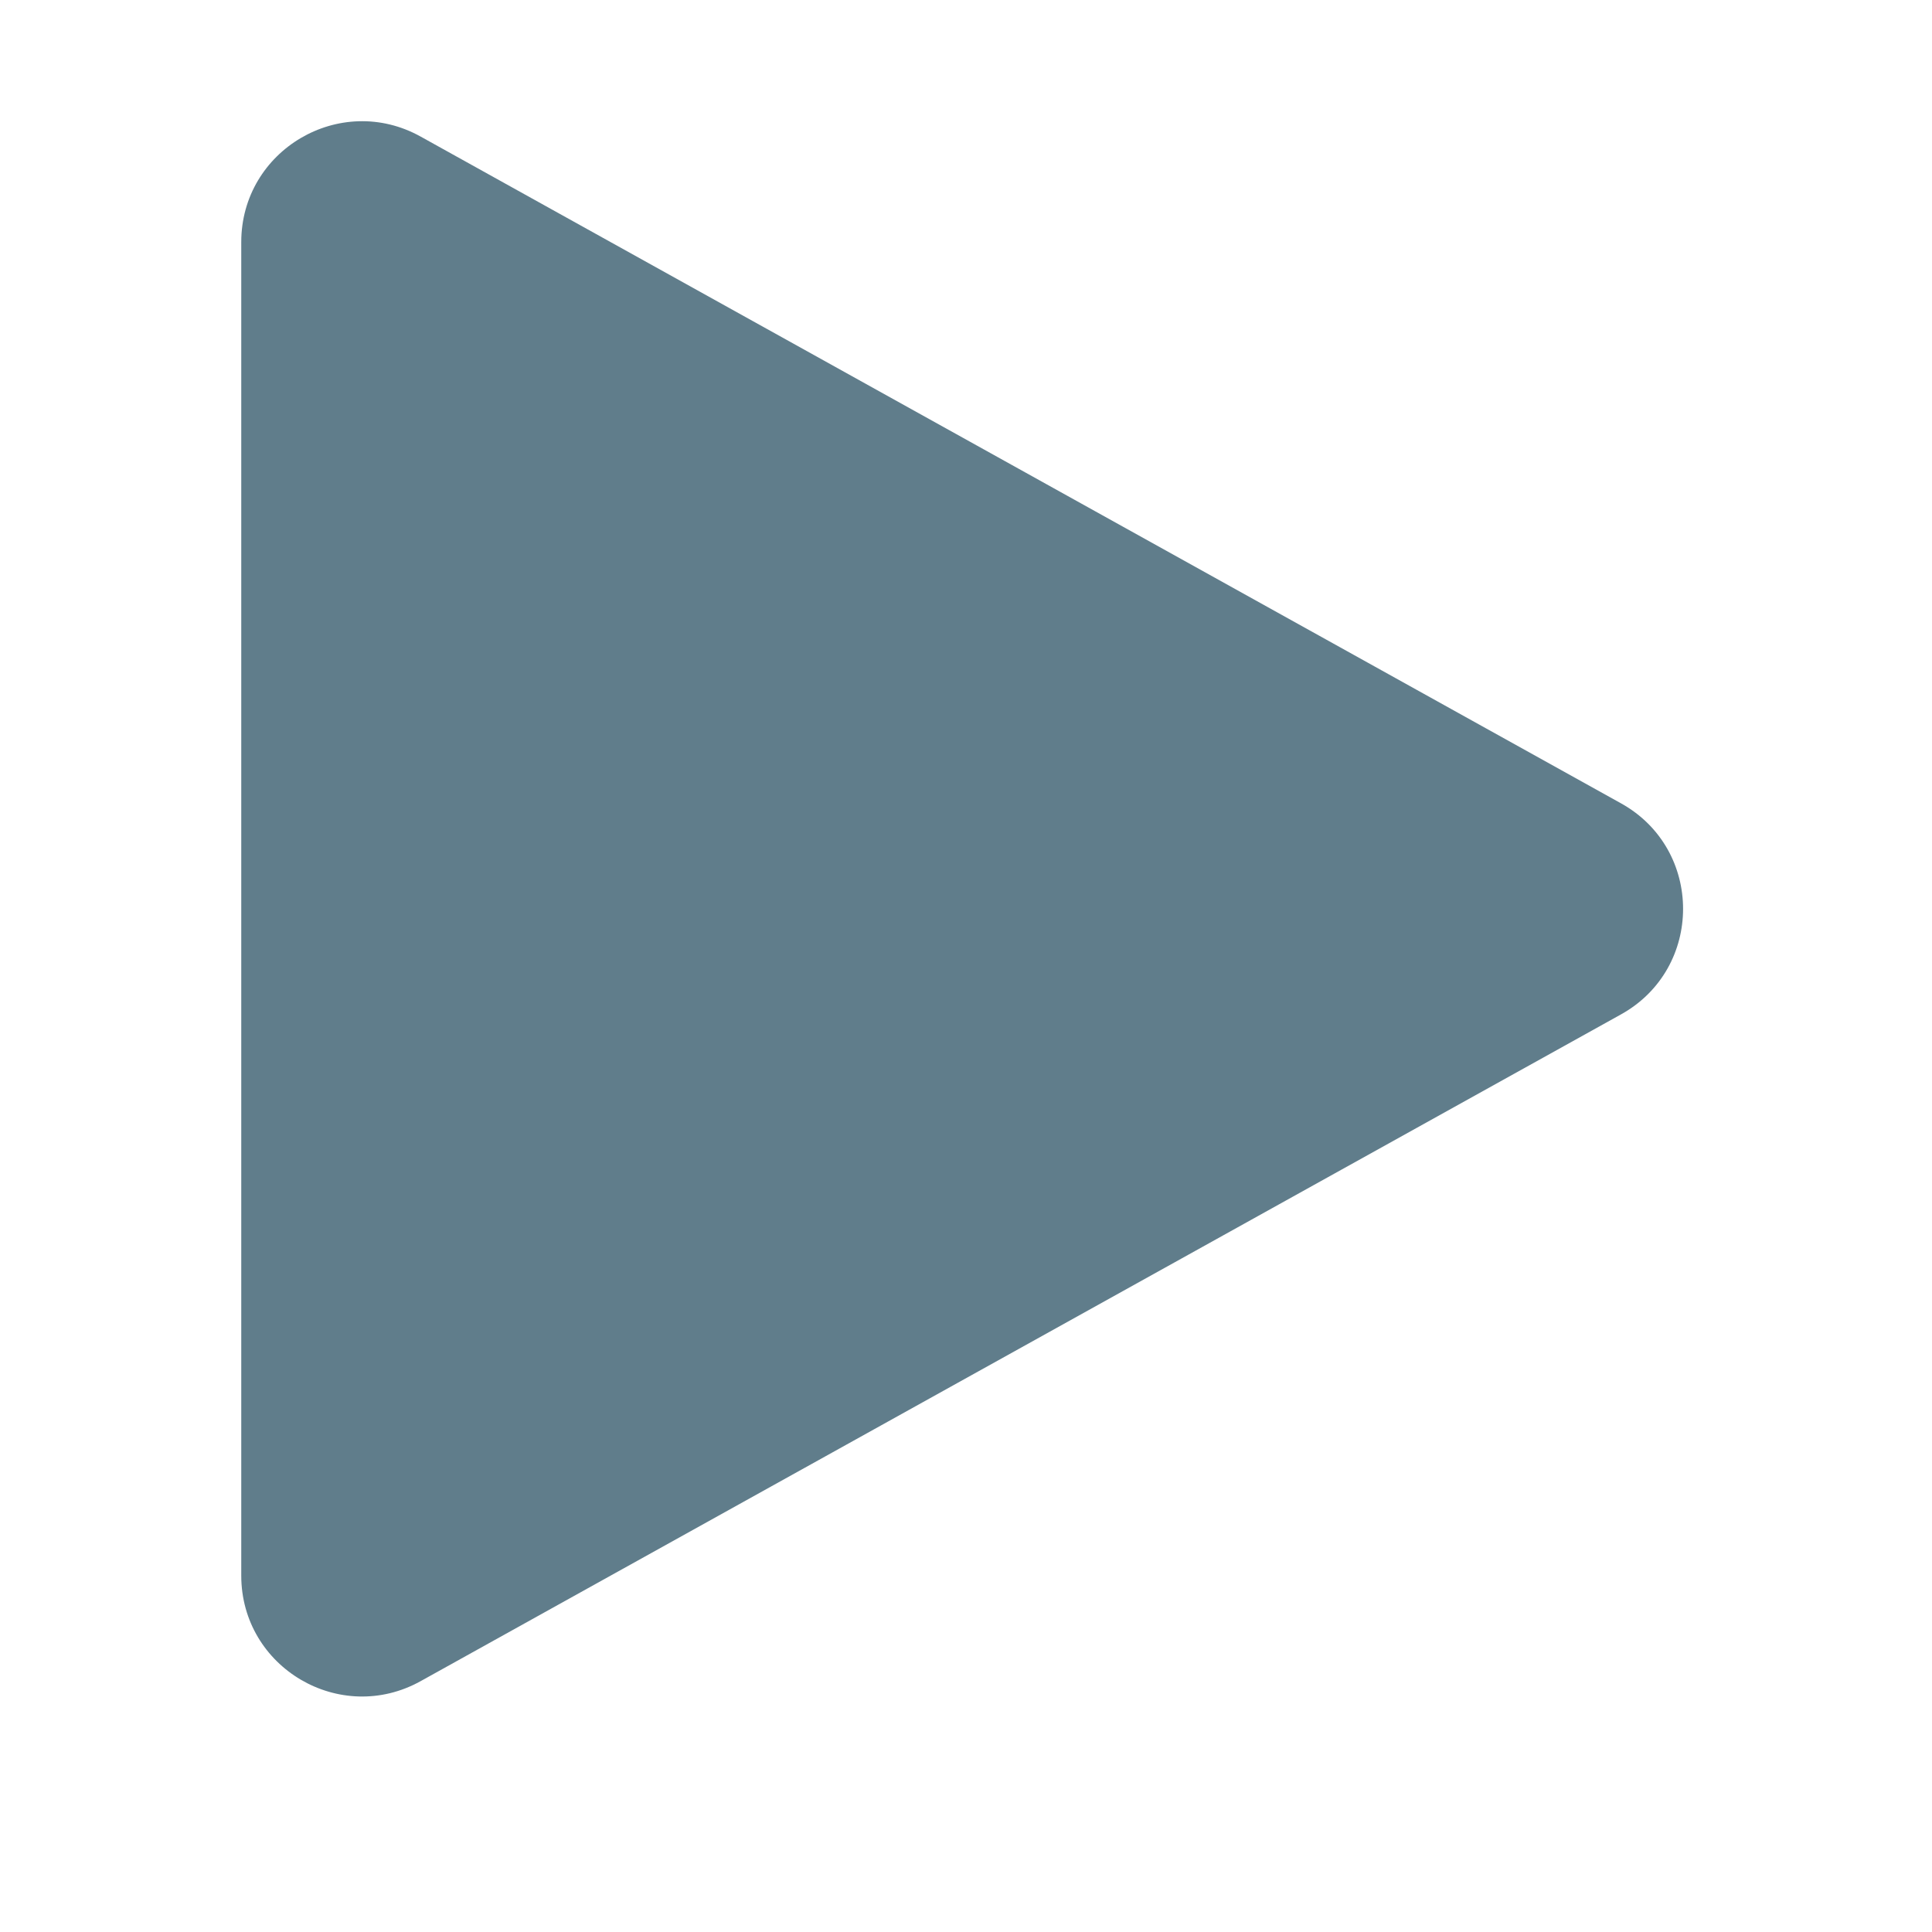 <?xml version="1.0" encoding="utf-8"?>
<!-- Generated by IcoMoon.io -->
<!DOCTYPE svg PUBLIC "-//W3C//DTD SVG 1.1//EN" "http://www.w3.org/Graphics/SVG/1.1/DTD/svg11.dtd">
<svg version="1.1" xmlns="http://www.w3.org/2000/svg" xmlns:xlink="http://www.w3.org/1999/xlink" width="14pt" height="14pt" viewBox="0 0 128 128">
<path d="M15.984 16.041v88.346c0 6.1 6.552 9.956 11.884 6.994l79.525-44.173c5.487-3.048 5.487-10.94 0-13.987l-79.525-44.173c-5.332-2.962-11.884 0.894-11.884 6.994z" fill="#607d8b"></path>
</svg>
